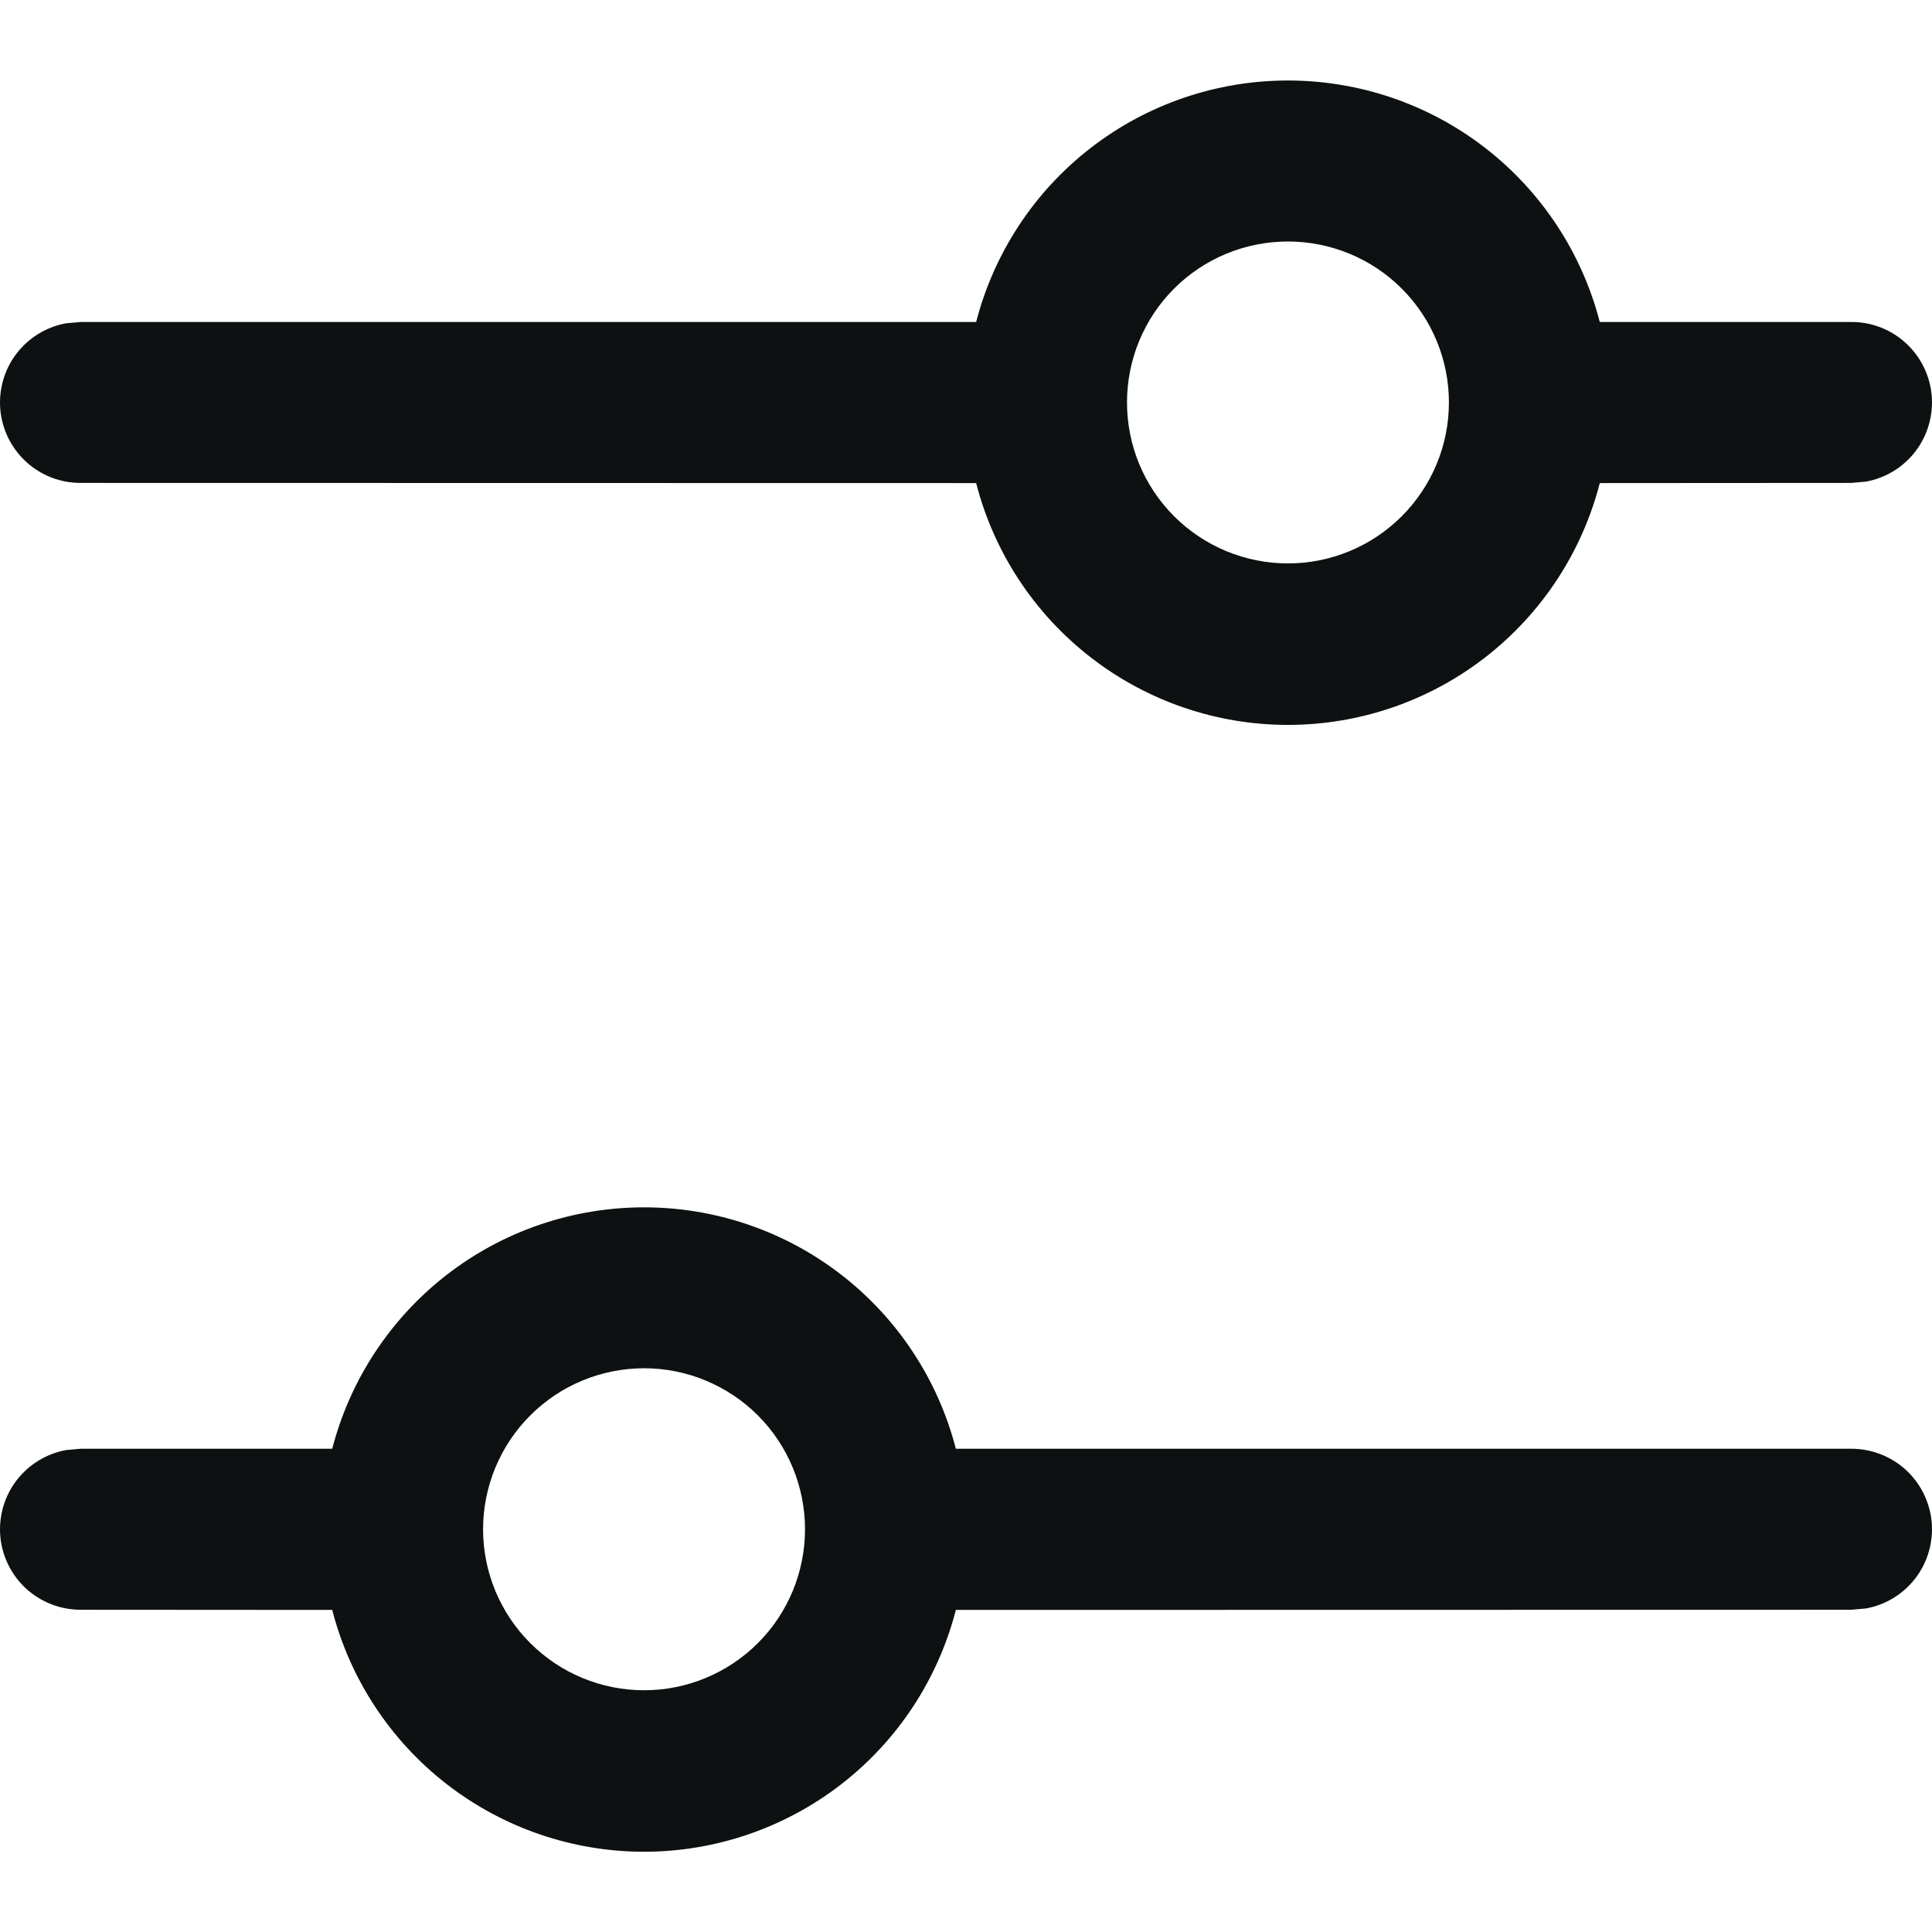 <svg width="24" height="24" viewBox="0 0 24 24" fill="none" xmlns="http://www.w3.org/2000/svg">
<g clip-path="url(#clip0_631_28116)">
<path d="M8.001 14.998C8.887 14.998 9.749 15.292 10.45 15.835C11.152 16.378 11.652 17.139 11.874 17.997H22.998C23.248 17.997 23.489 18.09 23.674 18.258C23.858 18.427 23.973 18.658 23.996 18.907C24.018 19.156 23.947 19.404 23.796 19.603C23.644 19.802 23.424 19.937 23.178 19.981L22.998 19.997L11.874 19.999C11.653 20.858 11.153 21.62 10.451 22.164C9.75 22.707 8.888 23.003 8.001 23.003C7.113 23.003 6.251 22.707 5.55 22.164C4.849 21.62 4.348 20.858 4.127 19.999L1.002 19.997C0.752 19.997 0.511 19.904 0.326 19.736C0.142 19.568 0.027 19.336 0.004 19.088C-0.018 18.839 0.053 18.59 0.204 18.392C0.356 18.193 0.576 18.058 0.822 18.013L1.002 17.997H4.127C4.349 17.139 4.85 16.378 5.551 15.835C6.252 15.292 7.114 14.998 8.001 14.998ZM8.001 16.997C7.47 16.997 6.962 17.208 6.587 17.583C6.212 17.958 6.001 18.467 6.001 18.997C6.001 19.528 6.212 20.036 6.587 20.411C6.962 20.786 7.47 20.997 8.001 20.997C8.531 20.997 9.04 20.786 9.415 20.411C9.79 20.036 10 19.528 10 18.997C10 18.467 9.79 17.958 9.415 17.583C9.04 17.208 8.531 16.997 8.001 16.997ZM15.999 1C16.886 1 17.748 1.294 18.449 1.837C19.15 2.38 19.651 3.141 19.873 4H22.998C23.248 3.999 23.489 4.092 23.674 4.261C23.858 4.429 23.973 4.66 23.996 4.909C24.018 5.158 23.947 5.406 23.796 5.605C23.644 5.804 23.424 5.939 23.178 5.983L22.998 5.999L19.873 6.001C19.652 6.861 19.151 7.622 18.45 8.166C17.749 8.71 16.887 9.005 15.999 9.005C15.112 9.005 14.25 8.71 13.549 8.166C12.847 7.622 12.347 6.861 12.126 6.001L1.002 5.999C0.752 6 0.511 5.907 0.326 5.738C0.142 5.57 0.027 5.339 0.004 5.09C-0.018 4.841 0.053 4.593 0.204 4.394C0.356 4.195 0.576 4.06 0.822 4.016L1.002 4H12.126C12.348 3.141 12.848 2.38 13.55 1.837C14.251 1.294 15.113 1 15.999 1ZM15.999 3C15.469 3 14.96 3.21 14.585 3.585C14.21 3.96 14 4.469 14 4.999C14 5.53 14.21 6.038 14.585 6.413C14.96 6.788 15.469 6.999 15.999 6.999C16.53 6.999 17.038 6.788 17.413 6.413C17.788 6.038 17.999 5.53 17.999 4.999C17.999 4.469 17.788 3.96 17.413 3.585C17.038 3.21 16.53 3 15.999 3Z" fill="#0E1111"/>
</g>
<defs>
<clipPath id="clip0_631_28116">
<rect width="24" height="24" fill="white"/>
</clipPath>
</defs>
</svg>
